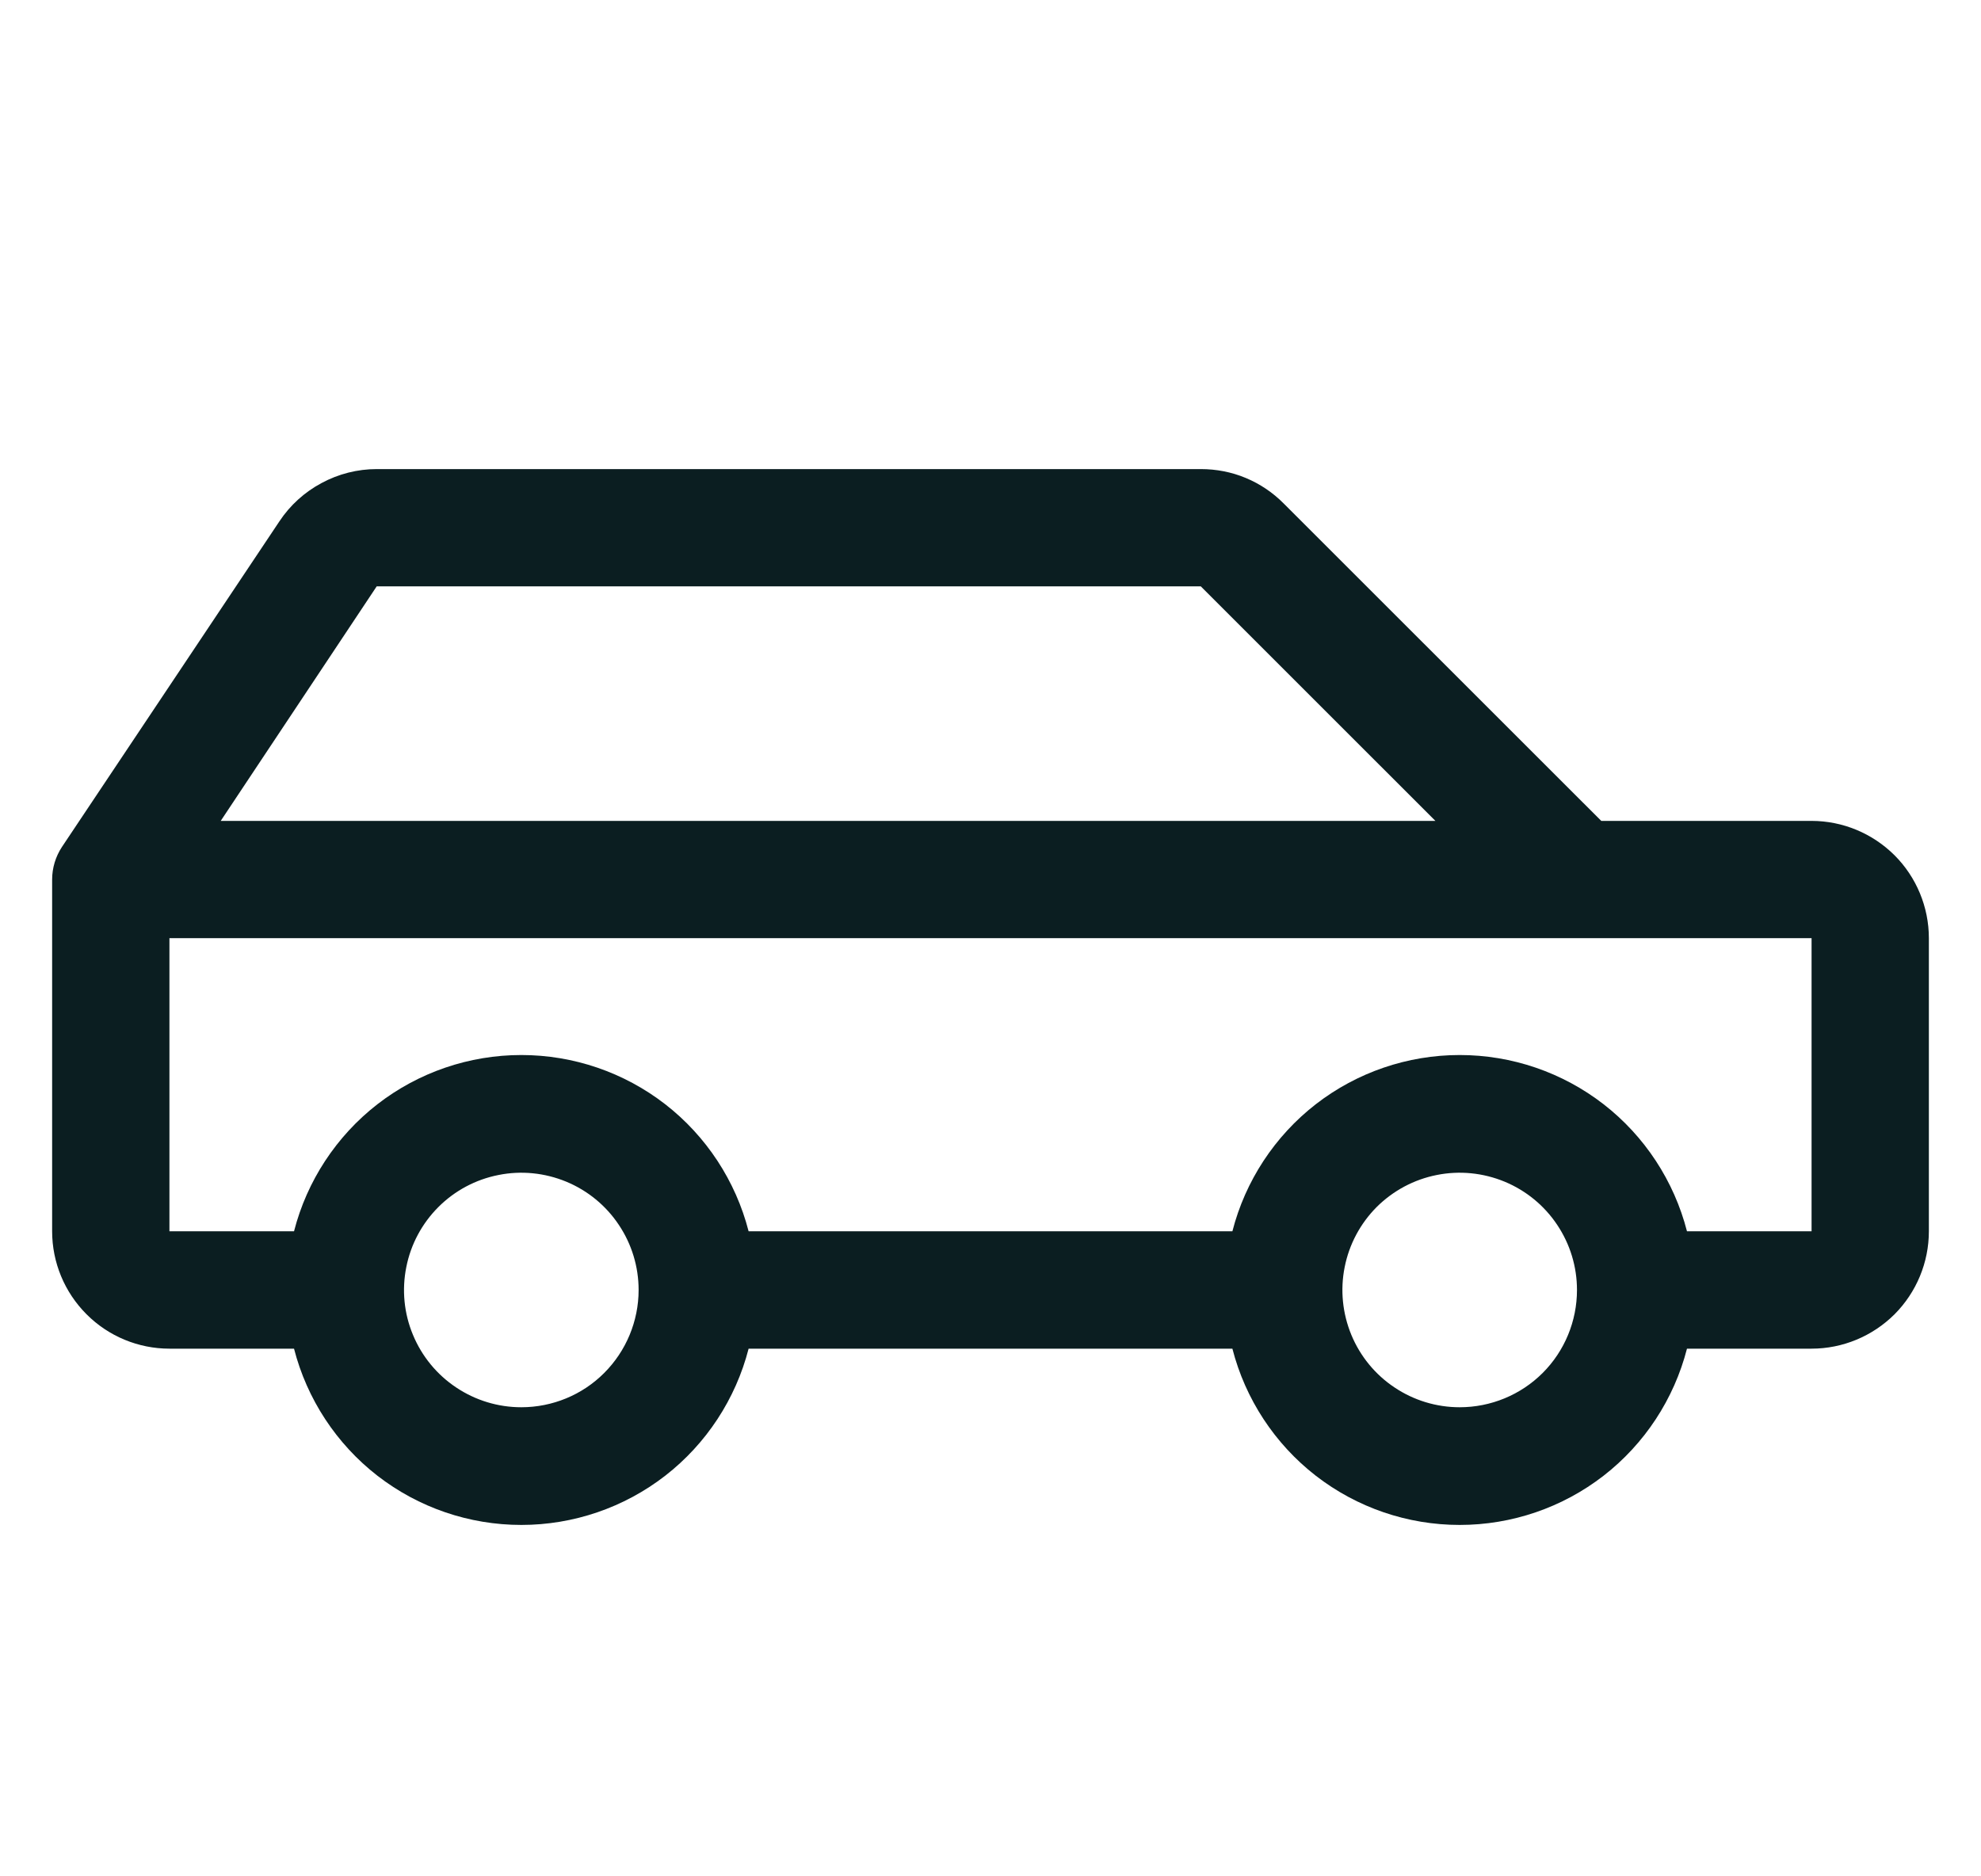<svg width="19" height="18" viewBox="0 0 19 18" fill="none" xmlns="http://www.w3.org/2000/svg">
<g clip-path="url(#clip0_2074_6949)">
<path d="M17.375 7.875H15.358L12.312 4.83C12.208 4.725 12.085 4.642 11.948 4.585C11.812 4.528 11.665 4.5 11.517 4.5H3.613C3.429 4.5 3.247 4.546 3.084 4.634C2.921 4.721 2.782 4.847 2.68 5.001L0.594 8.125C0.533 8.218 0.5 8.326 0.5 8.438V11.812C0.5 12.111 0.619 12.397 0.83 12.608C1.04 12.819 1.327 12.938 1.625 12.938H2.82C2.944 13.421 3.226 13.851 3.62 14.157C4.015 14.463 4.5 14.629 5 14.629C5.5 14.629 5.985 14.463 6.38 14.157C6.774 13.851 7.056 13.421 7.18 12.938H11.82C11.944 13.421 12.226 13.851 12.62 14.157C13.015 14.463 13.5 14.629 14 14.629C14.5 14.629 14.985 14.463 15.38 14.157C15.774 13.851 16.056 13.421 16.18 12.938H17.375C17.673 12.938 17.959 12.819 18.171 12.608C18.381 12.397 18.5 12.111 18.5 11.812V9C18.5 8.702 18.381 8.415 18.171 8.205C17.959 7.994 17.673 7.875 17.375 7.875ZM3.613 5.625H11.517L13.767 7.875H2.117L3.613 5.625ZM5 13.5C4.777 13.5 4.56 13.434 4.375 13.31C4.19 13.187 4.046 13.011 3.961 12.806C3.875 12.6 3.853 12.374 3.897 12.155C3.94 11.937 4.047 11.737 4.205 11.579C4.362 11.422 4.562 11.315 4.781 11.272C4.999 11.228 5.225 11.251 5.431 11.336C5.636 11.421 5.812 11.565 5.935 11.75C6.059 11.935 6.125 12.152 6.125 12.375C6.125 12.673 6.006 12.96 5.795 13.171C5.585 13.382 5.298 13.5 5 13.5ZM14 13.5C13.777 13.5 13.56 13.434 13.375 13.31C13.19 13.187 13.046 13.011 12.961 12.806C12.876 12.6 12.853 12.374 12.897 12.155C12.94 11.937 13.047 11.737 13.204 11.579C13.362 11.422 13.562 11.315 13.78 11.272C13.999 11.228 14.225 11.251 14.431 11.336C14.636 11.421 14.812 11.565 14.935 11.75C15.059 11.935 15.125 12.152 15.125 12.375C15.125 12.673 15.007 12.96 14.796 13.171C14.585 13.382 14.298 13.5 14 13.5ZM17.375 11.812H16.18C16.056 11.329 15.774 10.899 15.38 10.593C14.985 10.287 14.5 10.121 14 10.121C13.5 10.121 13.015 10.287 12.62 10.593C12.226 10.899 11.944 11.329 11.82 11.812H7.18C7.056 11.329 6.774 10.899 6.38 10.593C5.985 10.287 5.5 10.121 5 10.121C4.5 10.121 4.015 10.287 3.62 10.593C3.226 10.899 2.944 11.329 2.82 11.812H1.625V9H17.375V11.812Z" fill="#0B1E21"/>
</g>
<defs>
<clipPath id="clip0_2074_6949">
<rect width="18" height="18" fill="white" transform="translate(0.5)"/>
</clipPath>
</defs>
</svg>
